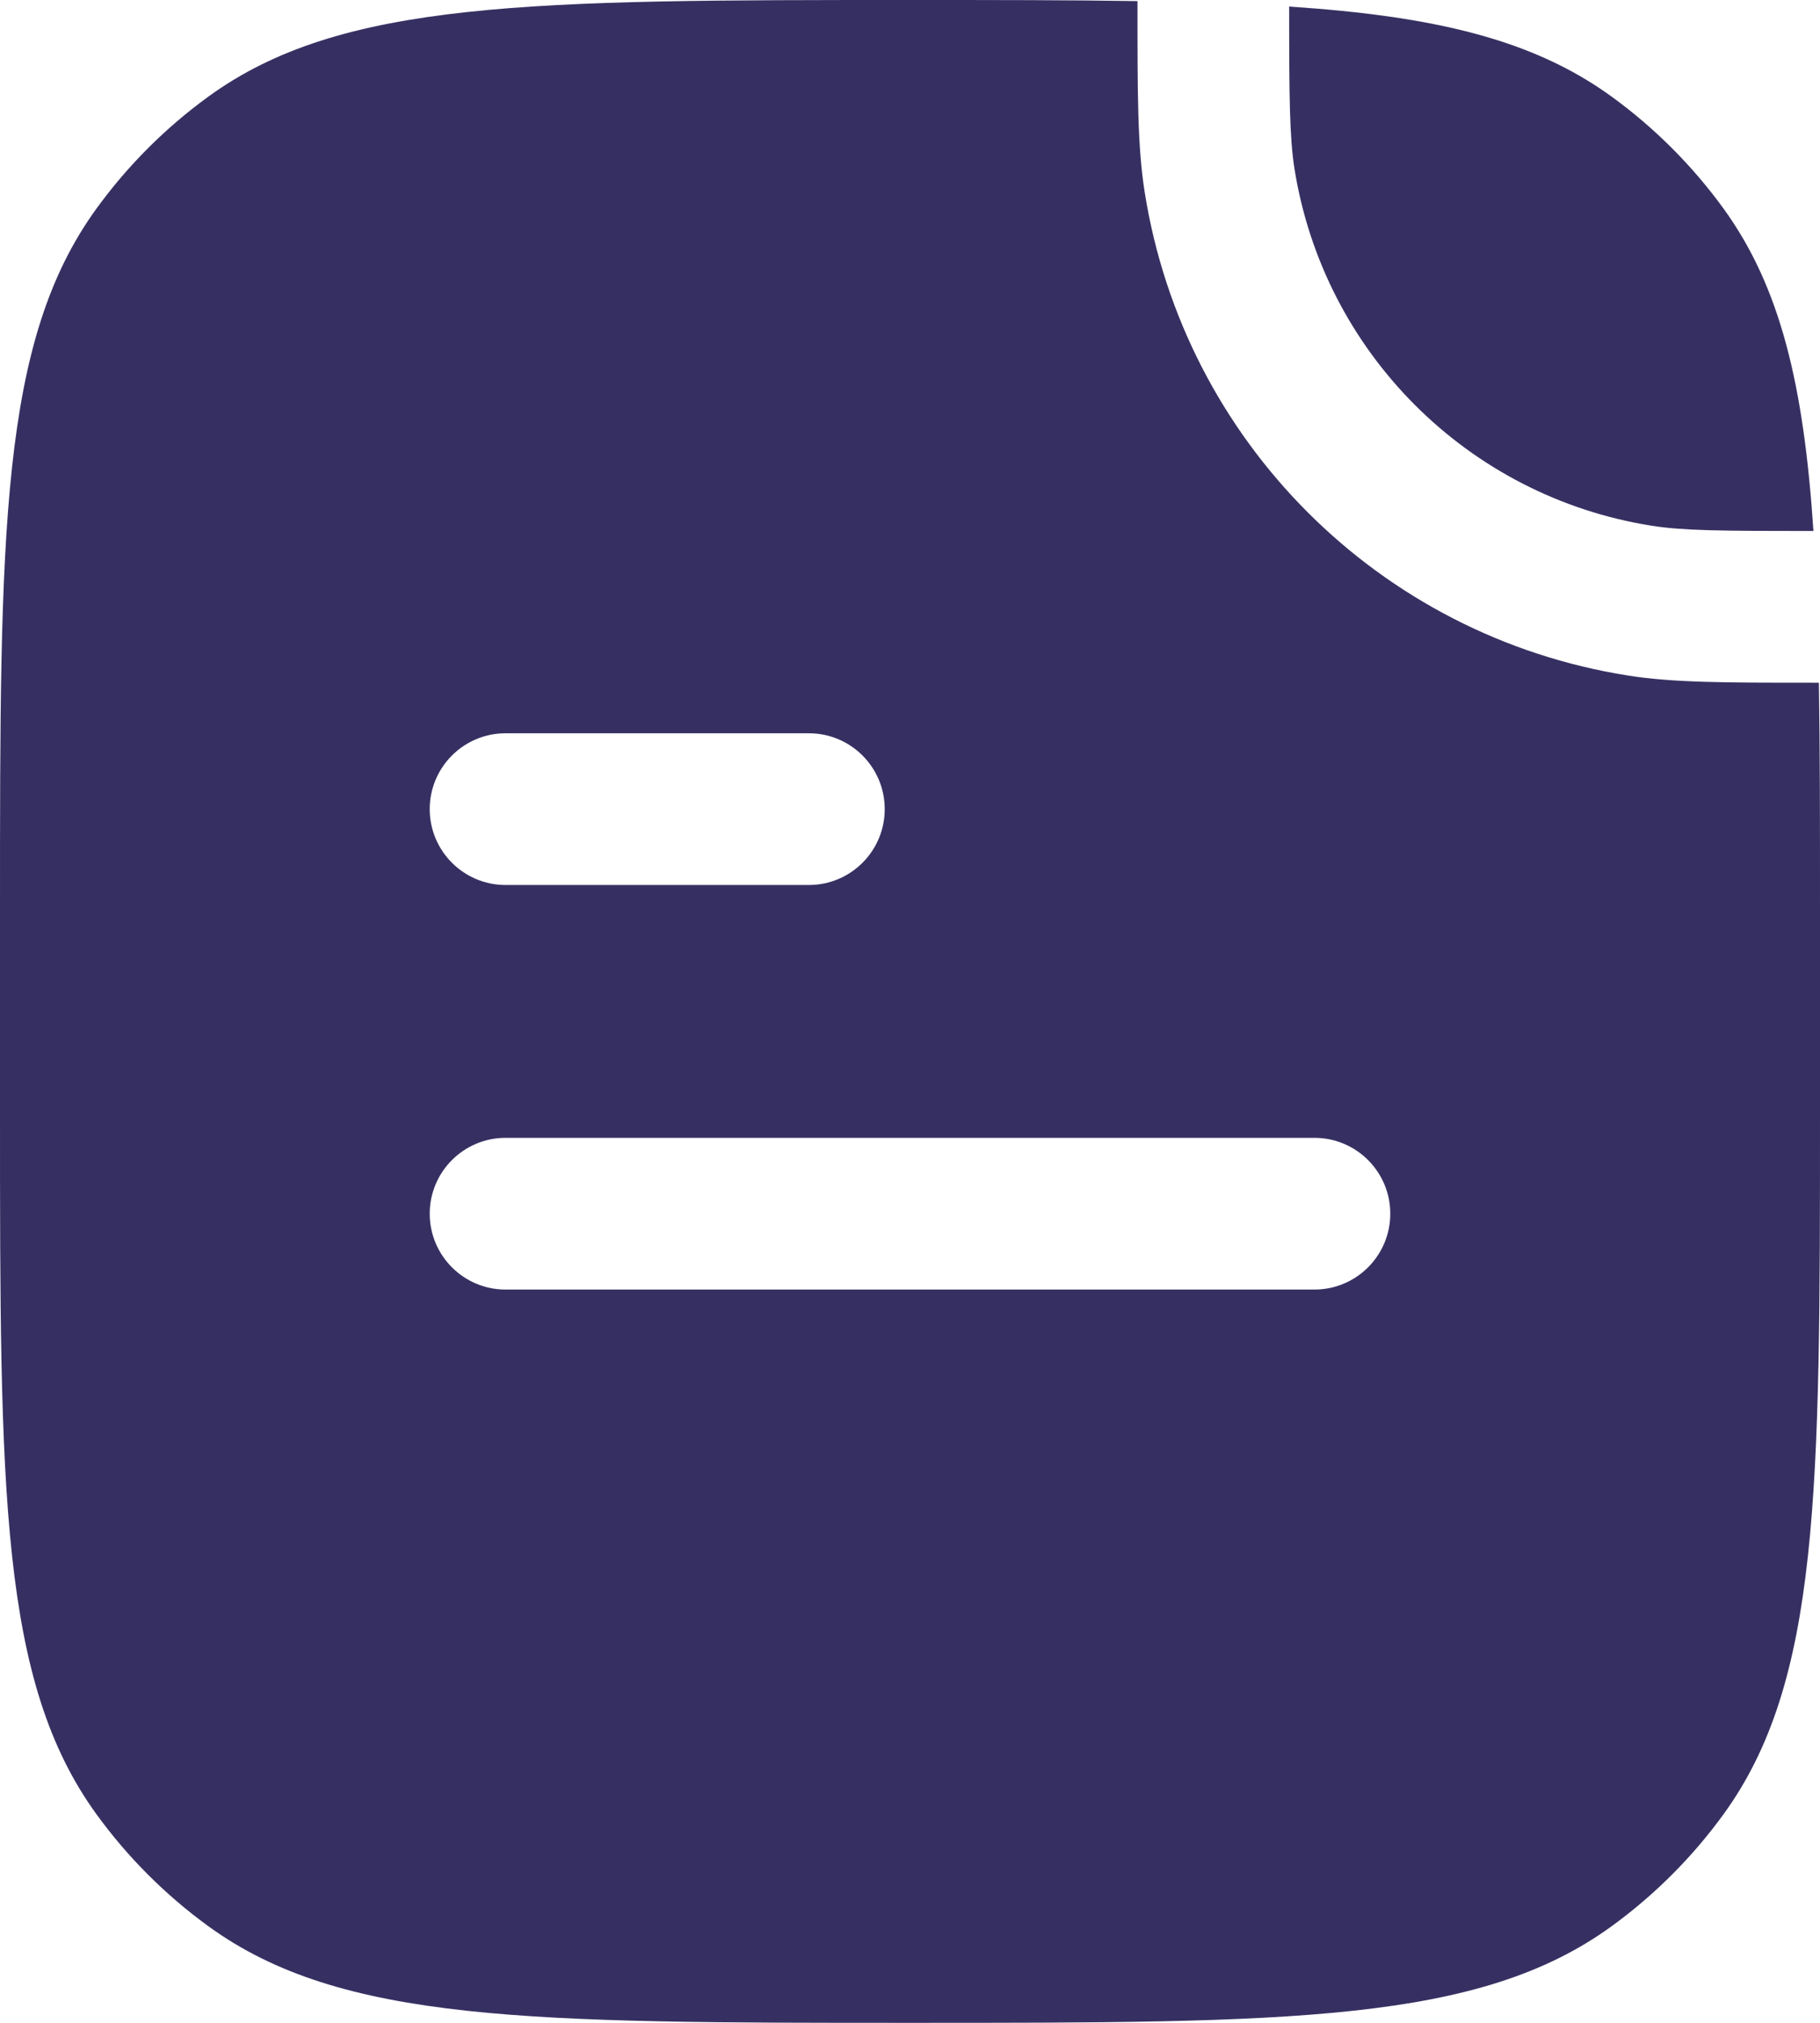<svg width="18" height="20" viewBox="0 0 18 20" fill="none" xmlns="http://www.w3.org/2000/svg">
<path fill-rule="evenodd" clip-rule="evenodd" d="M0 11C0 14.75 0 16.625 0.955 17.939C1.263 18.363 1.637 18.737 2.061 19.045C3.375 20 5.25 20 9 20C12.75 20 14.625 20 15.939 19.045C16.363 18.737 16.737 18.363 17.045 17.939C18 16.625 18 14.75 18 11V9C18 8.161 18 7.416 17.989 6.75L17.919 6.75C17.067 6.75 16.548 6.75 16.101 6.679C13.64 6.29 11.71 4.36 11.321 1.899C11.25 1.452 11.25 0.933 11.25 0.081L11.25 0.011C10.584 0 9.839 0 9 0C5.25 0 3.375 0 2.061 0.955C1.637 1.263 1.263 1.637 0.955 2.061C0 3.375 0 5.25 0 9V11ZM5 7.25C4.586 7.25 4.25 7.586 4.25 8C4.25 8.414 4.586 8.75 5 8.75H8C8.414 8.75 8.75 8.414 8.75 8C8.75 7.586 8.414 7.25 8 7.25H5ZM5 11.25C4.586 11.25 4.25 11.586 4.25 12C4.25 12.414 4.586 12.75 5 12.75H13C13.414 12.75 13.75 12.414 13.75 12C13.75 11.586 13.414 11.25 13 11.25H5Z" fill="#363062"/>
<path d="M16.335 5.198C16.643 5.247 17.024 5.25 17.935 5.25C17.84 3.81 17.609 2.838 17.045 2.061C16.737 1.637 16.363 1.263 15.939 0.955C15.162 0.391 14.19 0.16 12.75 0.065C12.75 0.976 12.754 1.356 12.802 1.665C13.09 3.483 14.517 4.91 16.335 5.198Z" fill="#363062"/>
</svg>
